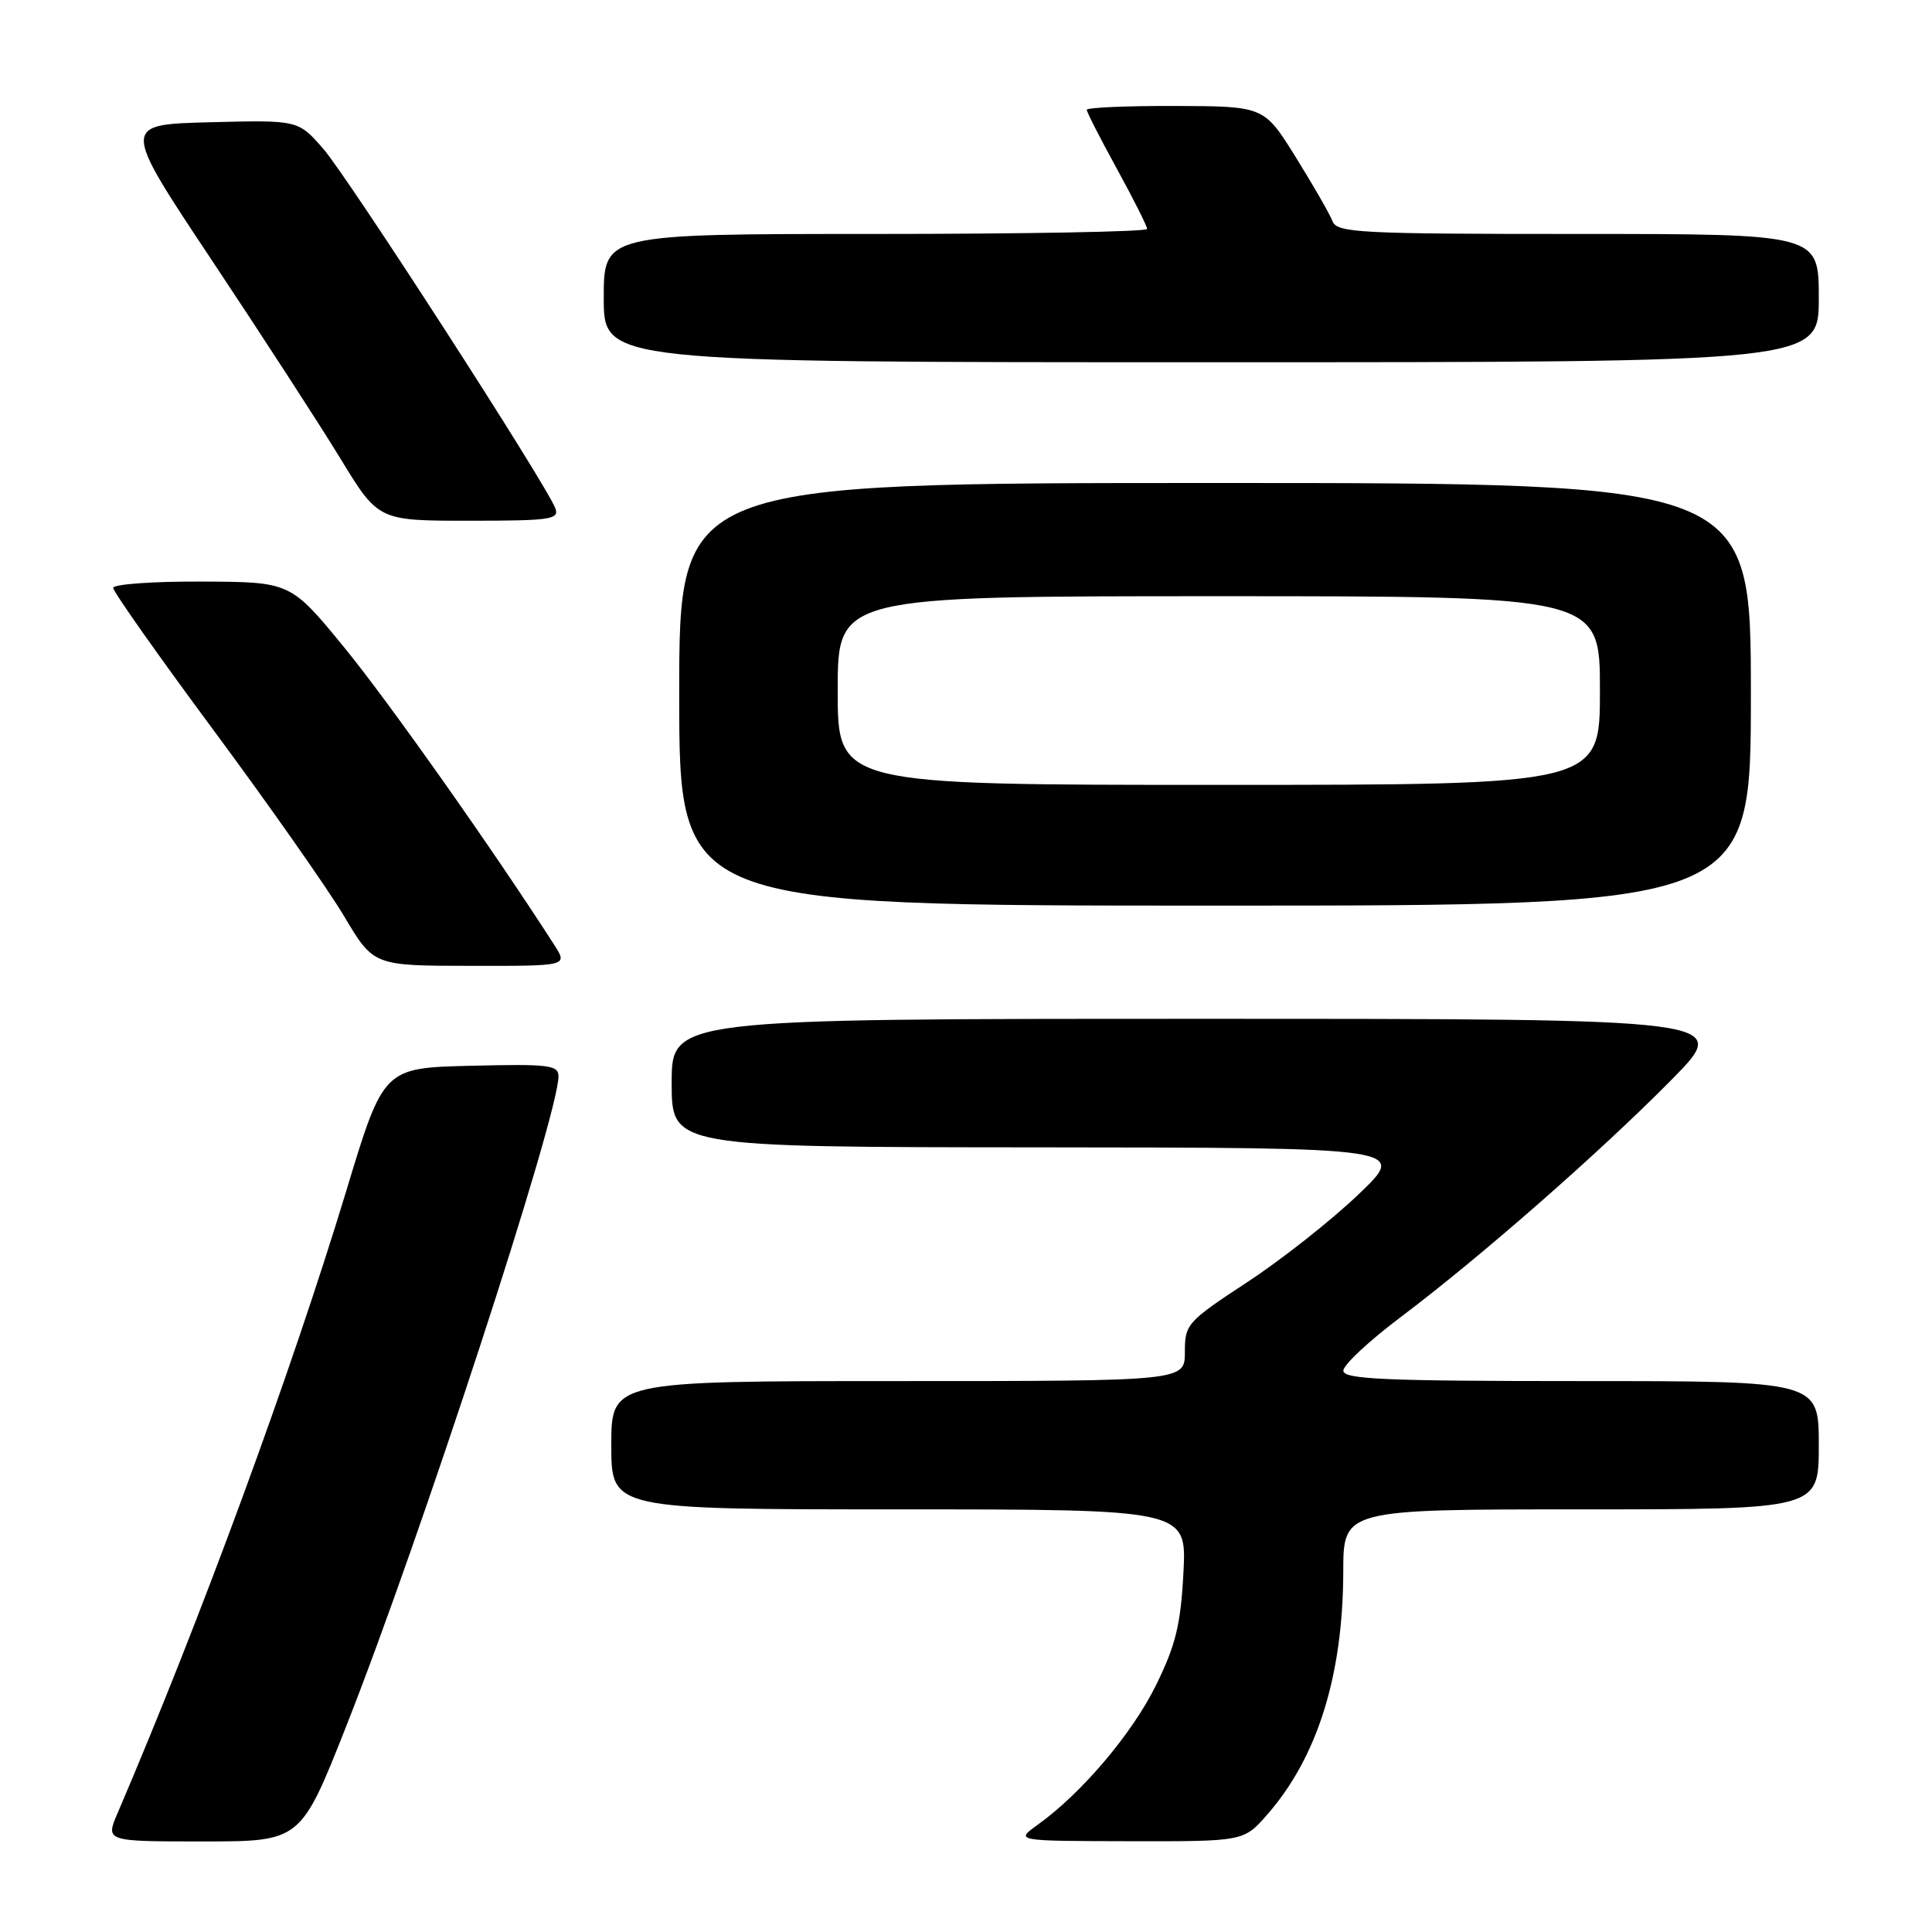 <?xml version="1.0" encoding="UTF-8" standalone="no"?>
<!DOCTYPE svg PUBLIC "-//W3C//DTD SVG 1.1//EN" "http://www.w3.org/Graphics/SVG/1.1/DTD/svg11.dtd" >
<svg xmlns="http://www.w3.org/2000/svg" xmlns:xlink="http://www.w3.org/1999/xlink" version="1.1" viewBox="0 0 256 256">
 <g >
 <path fill="currentColor"
d=" M 45.87 228.75 C 55.73 203.78 74.00 147.86 74.00 142.62 C 74.00 141.12 72.71 140.97 62.41 141.22 C 50.81 141.50 50.81 141.50 45.86 157.87 C 38.56 181.95 26.53 214.68 15.58 240.25 C 13.97 244.00 13.97 244.00 26.91 244.00 C 39.84 244.00 39.84 244.00 45.87 228.75 Z  M 167.89 240.47 C 174.56 232.88 177.96 222.01 177.99 208.25 C 178.00 200.00 178.00 200.00 209.50 200.00 C 241.00 200.00 241.00 200.00 241.00 191.50 C 241.00 183.00 241.00 183.00 209.50 183.00 C 183.40 183.00 178.00 182.76 178.00 181.62 C 178.00 180.86 181.41 177.67 185.59 174.53 C 196.12 166.60 211.99 152.70 221.48 143.08 C 229.45 135.00 229.45 135.00 159.23 135.00 C 89.00 135.00 89.00 135.00 89.00 143.50 C 89.00 152.00 89.00 152.00 137.75 152.03 C 186.50 152.07 186.50 152.07 179.99 158.28 C 176.41 161.70 169.78 166.94 165.24 169.91 C 157.29 175.13 157.00 175.46 157.00 179.16 C 157.00 183.00 157.00 183.00 119.00 183.00 C 81.00 183.00 81.00 183.00 81.00 191.50 C 81.00 200.00 81.00 200.00 119.13 200.00 C 157.25 200.00 157.25 200.00 156.81 208.40 C 156.45 215.28 155.79 217.99 153.17 223.31 C 150.01 229.73 143.30 237.64 137.50 241.79 C 134.50 243.94 134.50 243.94 149.65 243.97 C 164.79 244.00 164.79 244.00 167.89 240.47 Z  M 73.47 125.25 C 65.42 112.70 51.49 92.97 45.63 85.81 C 38.50 77.11 38.50 77.11 26.75 77.06 C 20.29 77.03 15.00 77.41 15.00 77.90 C 15.00 78.40 21.01 86.92 28.35 96.83 C 35.69 106.74 43.45 117.80 45.60 121.41 C 49.50 127.97 49.50 127.97 62.37 127.98 C 75.23 128.00 75.23 128.00 73.47 125.25 Z  M 232.00 92.00 C 232.00 64.00 232.00 64.00 161.00 64.00 C 90.00 64.00 90.00 64.00 90.00 92.00 C 90.00 120.00 90.00 120.00 161.00 120.00 C 232.00 120.00 232.00 120.00 232.00 92.00 Z  M 73.58 67.34 C 72.33 64.08 46.08 23.42 42.82 19.70 C 39.50 15.90 39.50 15.90 27.80 16.20 C 16.10 16.50 16.10 16.50 28.08 34.50 C 34.67 44.40 42.33 56.21 45.10 60.75 C 50.13 69.00 50.13 69.00 62.17 69.00 C 72.97 69.00 74.15 68.83 73.58 67.34 Z  M 241.00 39.50 C 241.00 31.00 241.00 31.00 209.11 31.00 C 180.01 31.00 177.16 30.85 176.56 29.30 C 176.20 28.37 174.02 24.56 171.70 20.84 C 167.50 14.08 167.50 14.08 155.75 14.04 C 149.29 14.02 144.00 14.25 144.00 14.55 C 144.00 14.85 145.80 18.37 148.00 22.38 C 150.20 26.39 152.00 29.97 152.00 30.34 C 152.00 30.70 135.80 31.00 116.00 31.00 C 80.00 31.00 80.00 31.00 80.00 39.50 C 80.00 48.00 80.00 48.00 160.50 48.00 C 241.00 48.00 241.00 48.00 241.00 39.50 Z  M 111.00 91.50 C 111.00 79.00 111.00 79.00 161.50 79.00 C 212.00 79.00 212.00 79.00 212.00 91.50 C 212.00 104.00 212.00 104.00 161.50 104.00 C 111.00 104.00 111.00 104.00 111.00 91.50 Z "/>
</g>
</svg>